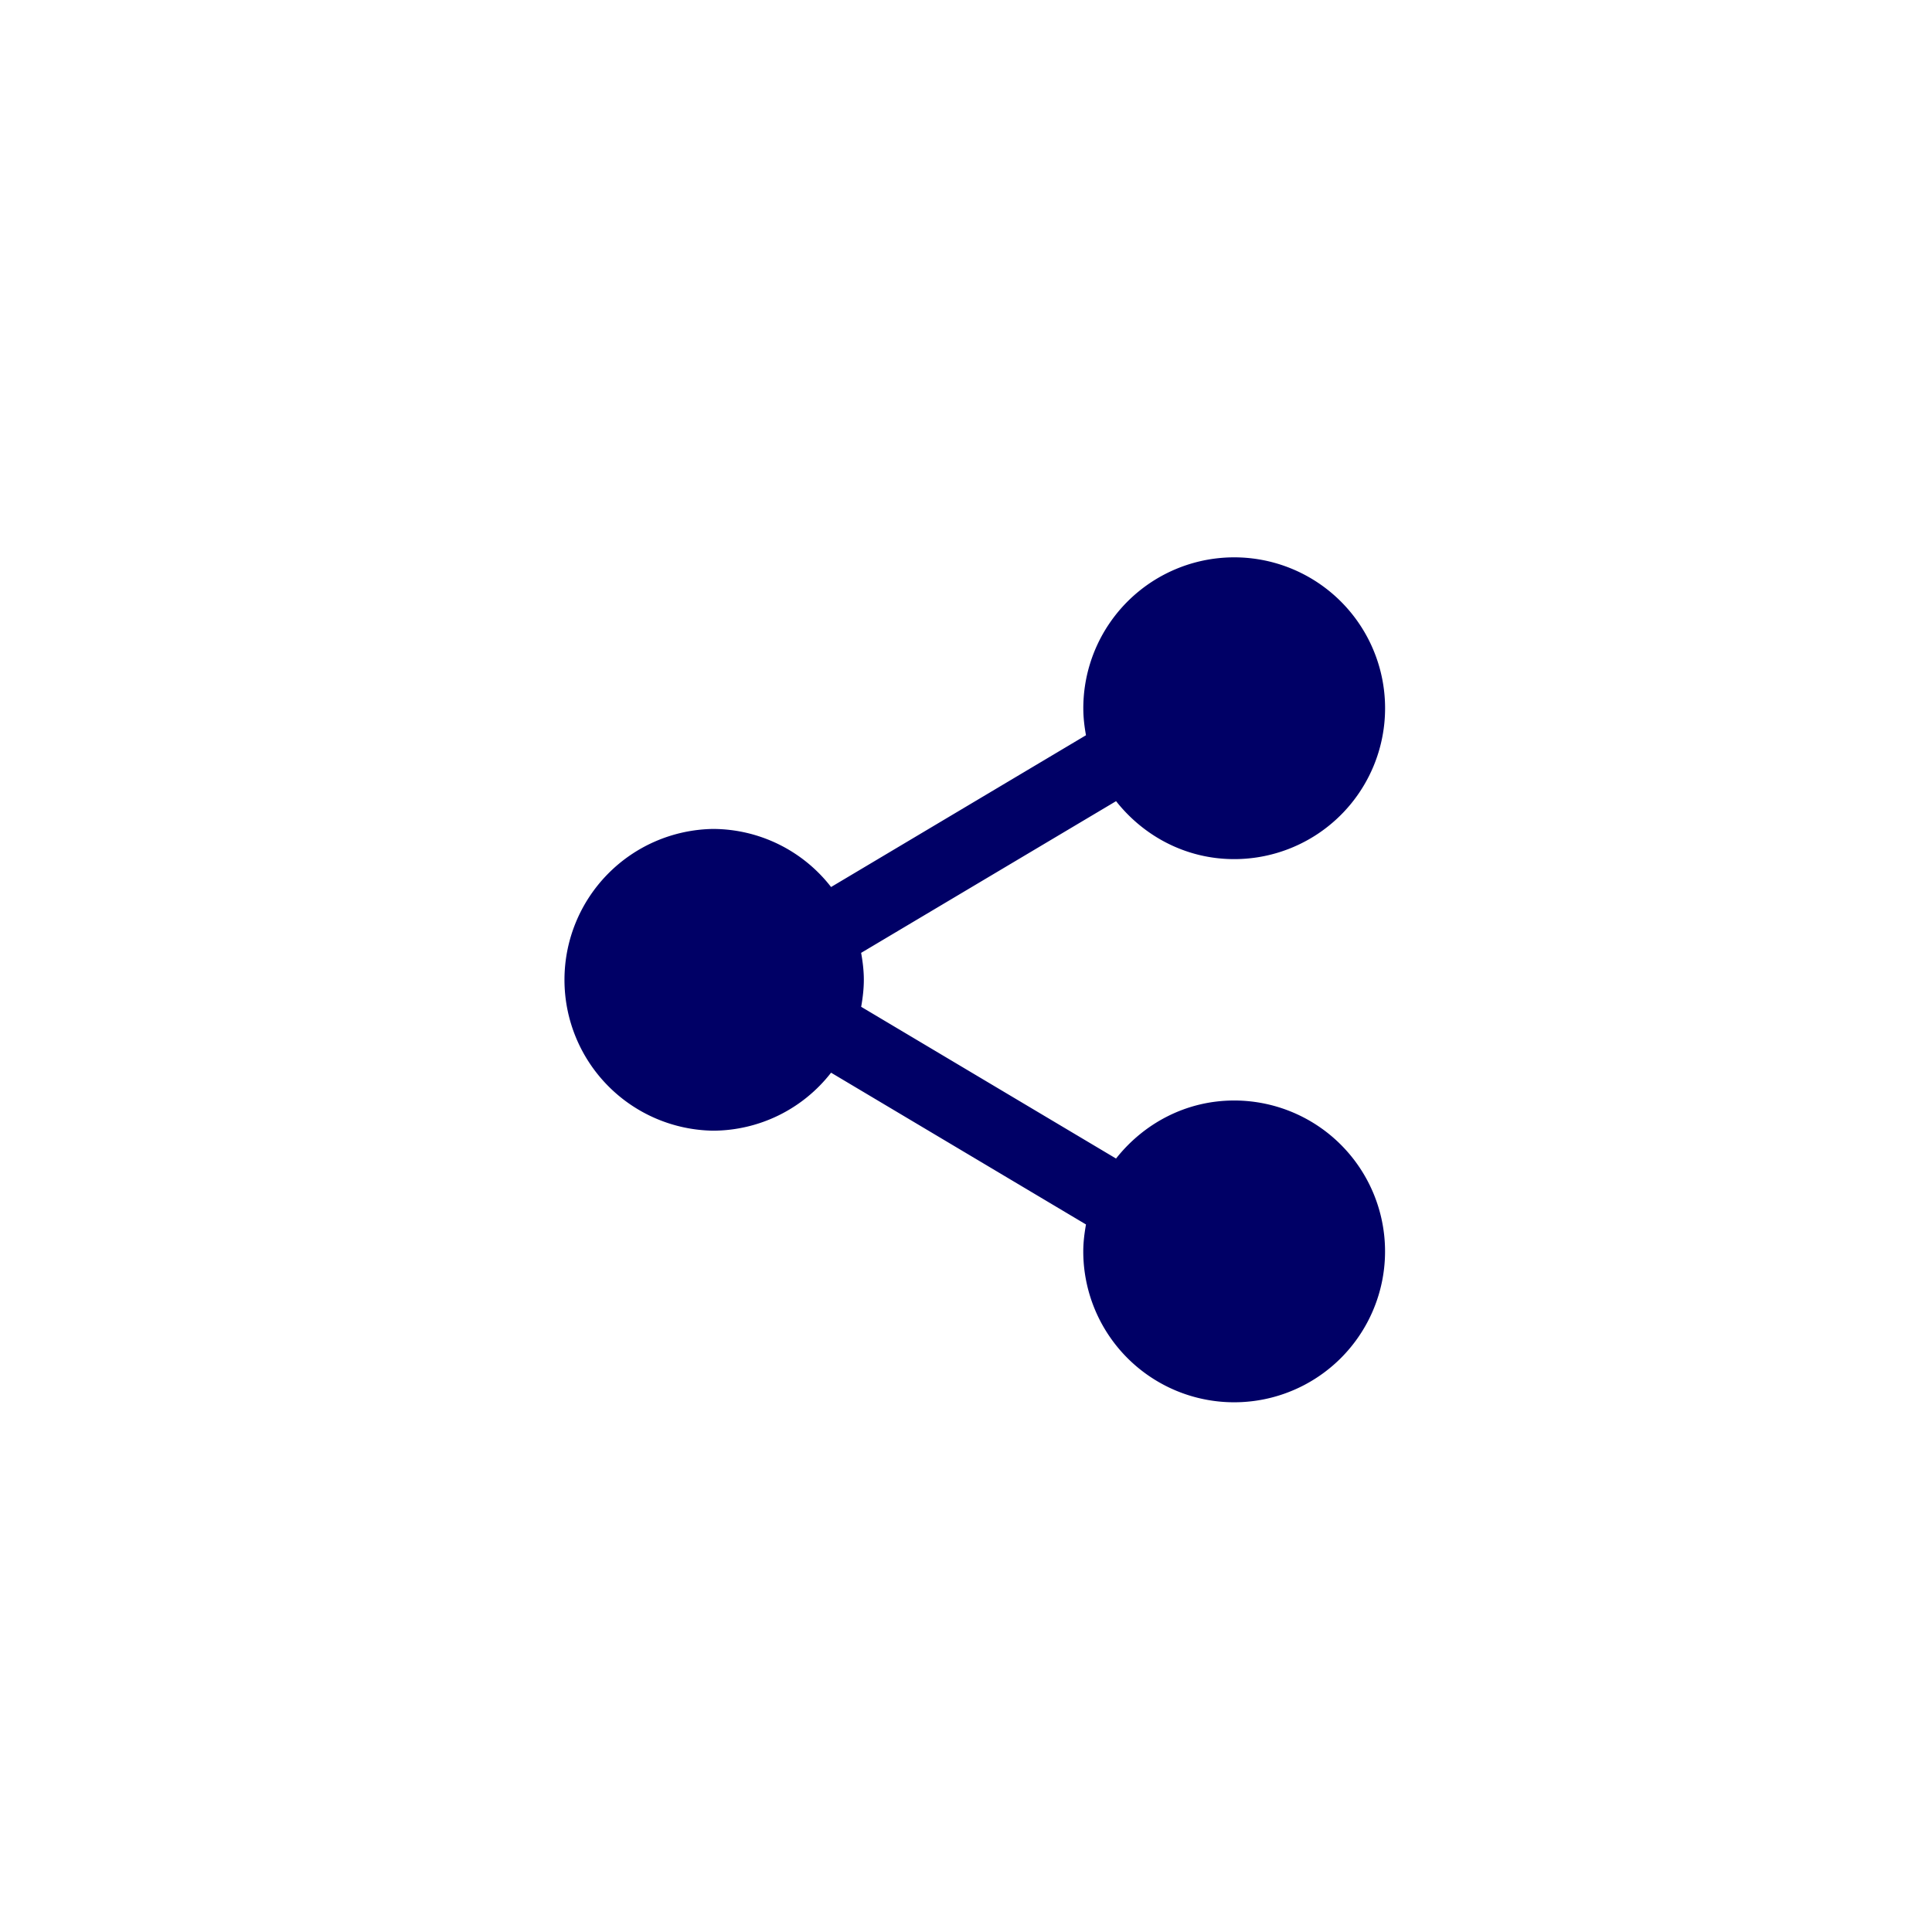 <svg width="50" height="50" xmlns="http://www.w3.org/2000/svg"><path d="M28.883 29.983l-6.596-3.927c.04-.227.069-.46.069-.699 0-.238-.029-.47-.07-.697l6.598-3.926c.715.906 1.81 1.5 3.055 1.5a3.905 3.905 0 1 0-3.903-3.903c0 .238.028.47.069.697l-6.597 3.928a3.879 3.879 0 0 0-3.057-1.503 3.905 3.905 0 0 0 0 7.809 3.882 3.882 0 0 0 3.057-1.501l6.597 3.928c-.04.227-.07.458-.07.696a3.905 3.905 0 1 0 3.904-3.904c-1.245 0-2.34.595-3.056 1.502z" fill=" #000066" fill-rule="evenodd"/></svg>
